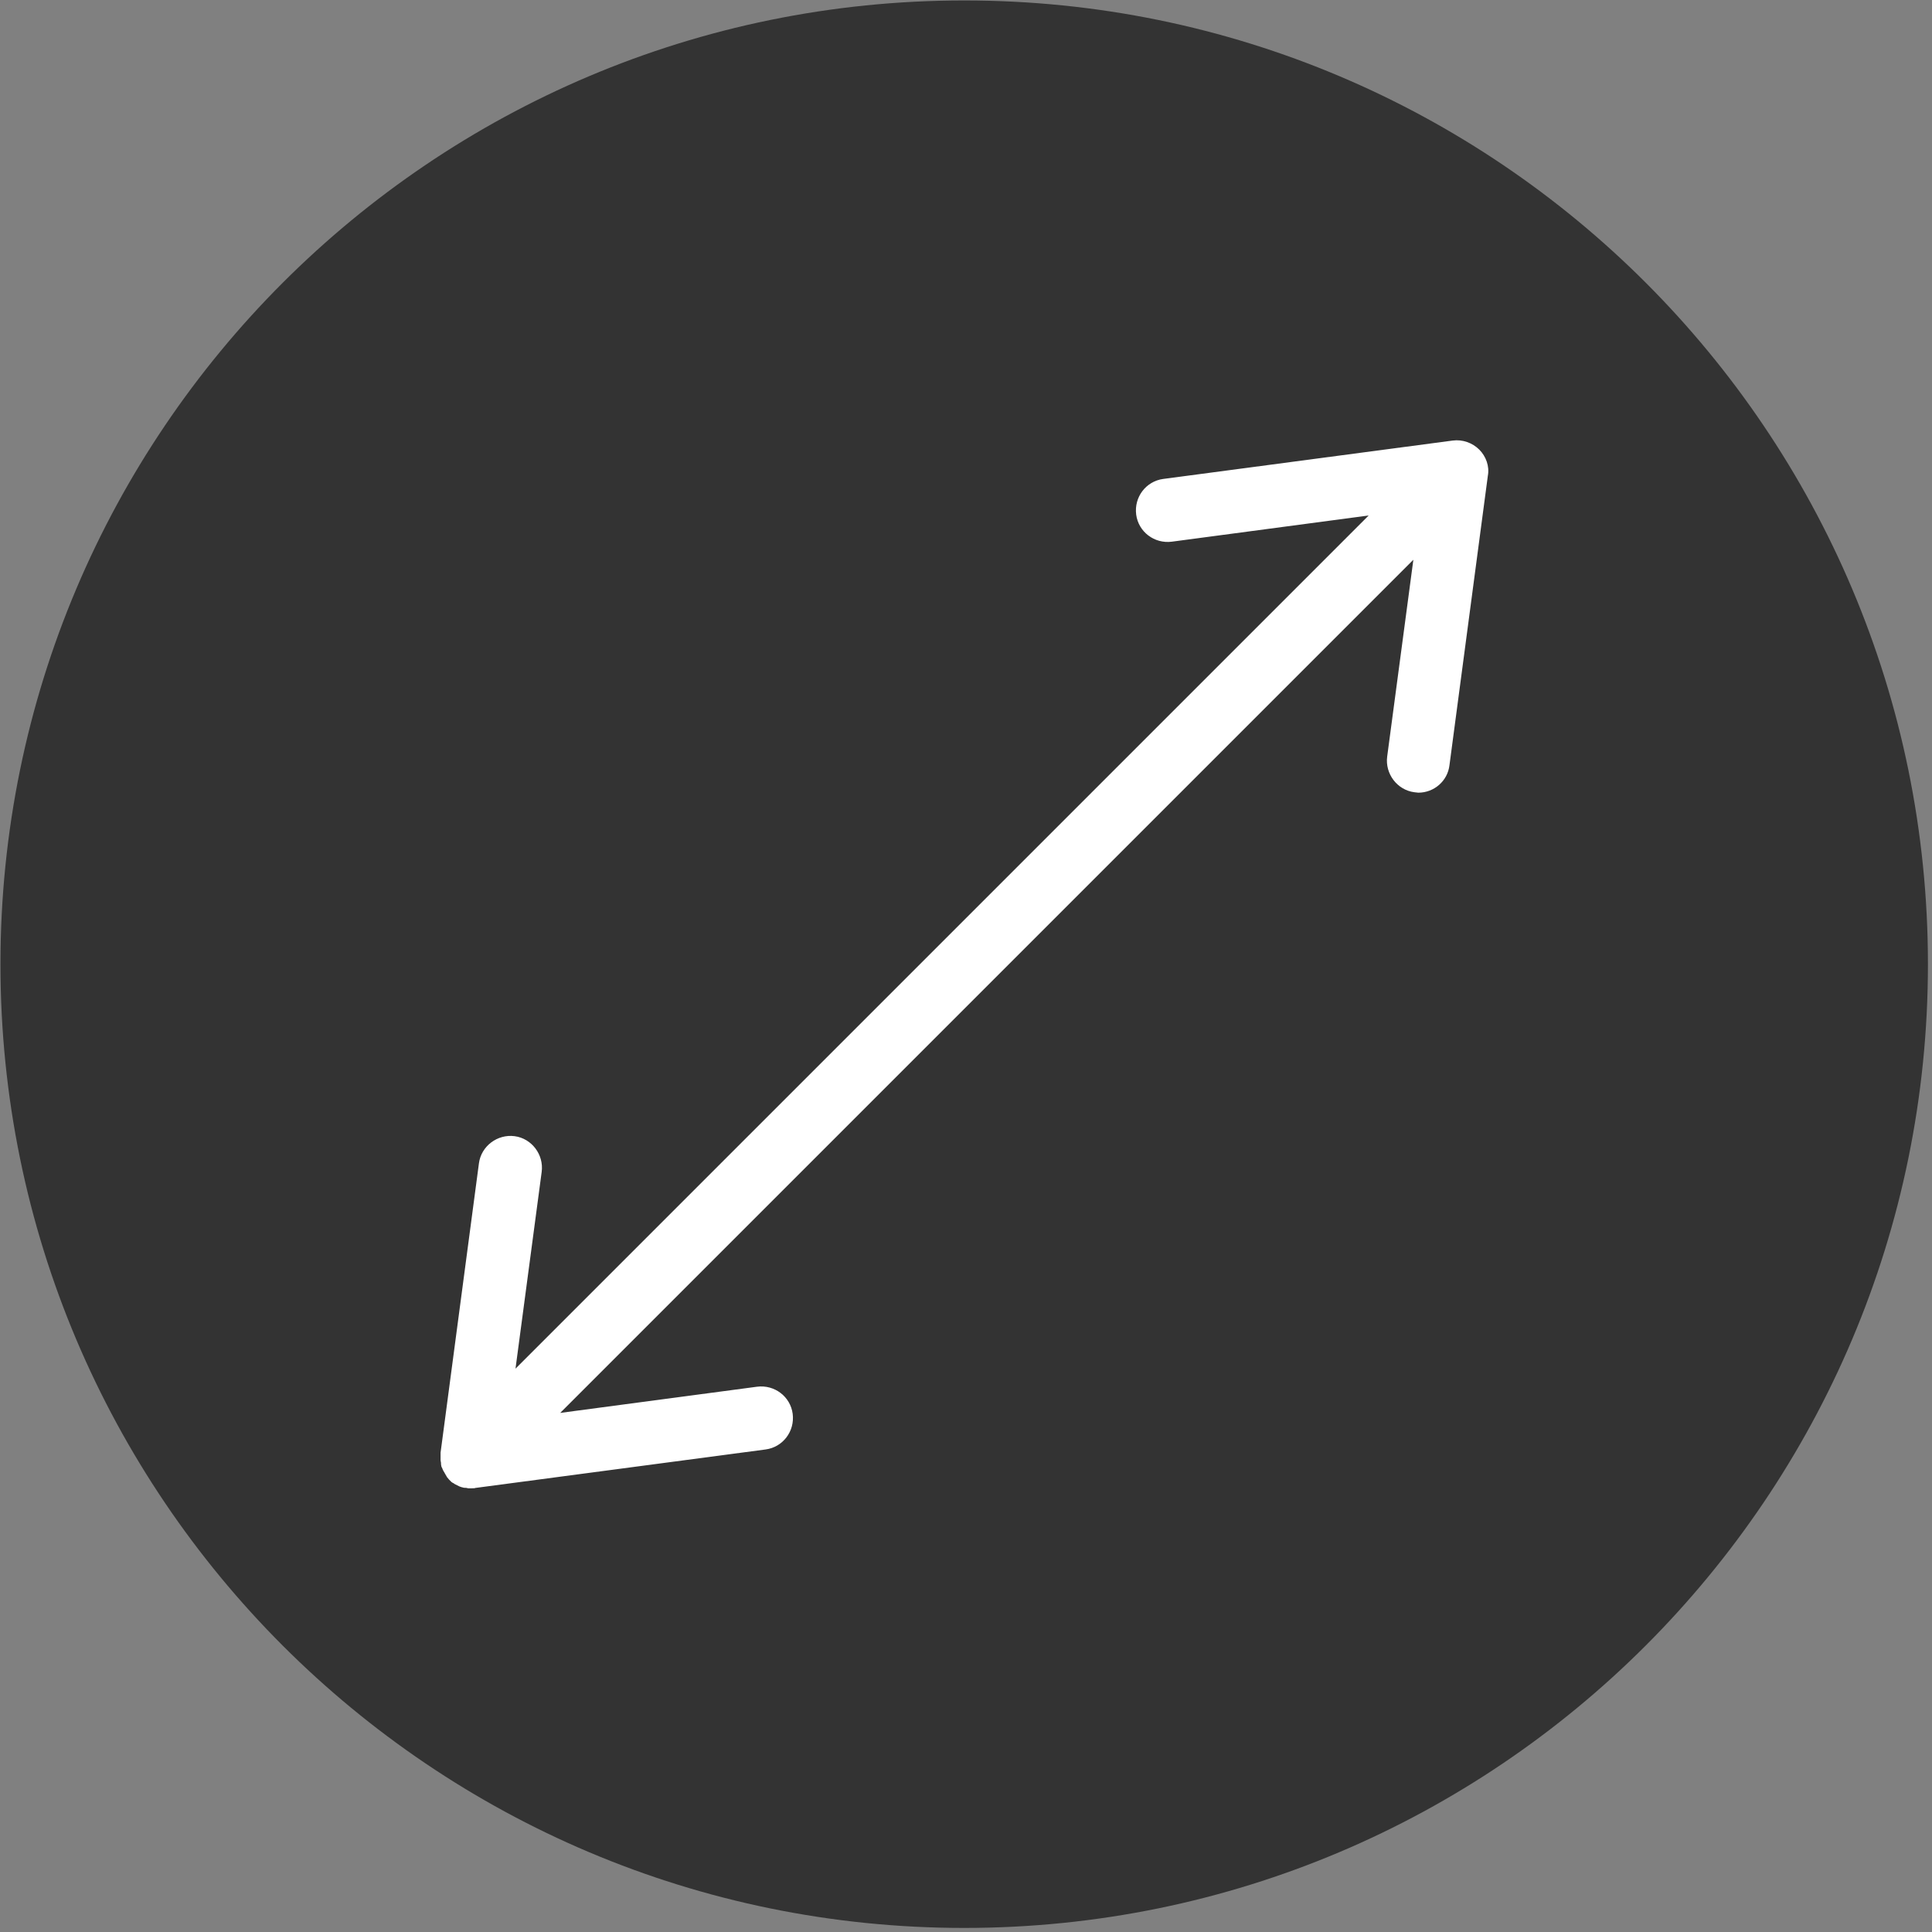 <?xml version="1.0" encoding="UTF-8"?>
<svg version="1.1" viewBox="0 0 428 428" xmlns="http://www.w3.org/2000/svg">
<rect x="0" y="0" width="428" height="428" fill="#808080" stroke="none"/>
<g fill="none" fill-rule="evenodd">
<g fill-rule="nonzero">
<path d="m213.6 0.1c-117.9 0-213.5 95.6-213.5 213.5s95.6 213.5 213.5 213.5 213.5-95.6 213.5-213.5-95.5-213.5-213.5-213.5z" fill="#000" opacity=".6"/>
<path d="m327.7 99.6c-1.5-1.5-3.7-2.3-5.9-2l-64.1 8.5c-3.8 0.5-6.5 4-6 7.9 0.5 3.8 4 6.5 7.9 6l43.6-5.8-189 189 5.8-43.6c0.5-3.8-2.2-7.4-6-7.9s-7.4 2.2-7.9 6l-8.5 64.1v0.1 0.6 0.2 0.7 0.1c0 0.2 0.1 0.4 0.1 0.7v0.2c0 0.2 0.1 0.4 0.1 0.5s0 0.1 0.1 0.2c0.1 0.2 0.1 0.3 0.2 0.5 0 0.1 0.1 0.1 0.1 0.2 0.1 0.2 0.2 0.3 0.3 0.5 0 0.1 0.1 0.1 0.1 0.2 0.1 0.2 0.2 0.3 0.3 0.5 0 0.1 0.1 0.1 0.1 0.2 0.2 0.2 0.3 0.4 0.5 0.6l0.5 0.5c0.1 0.1 0.3 0.2 0.5 0.3 0 0 0.1 0 0.1 0.1l0.6 0.3 0.6 0.3c0.2 0.1 0.4 0.1 0.6 0.2h0.1c0.2 0.1 0.4 0.1 0.6 0.1h0.1c0.2 0 0.4 0.1 0.5 0.1h0.2 0.7c0.3 0 0.6 0 0.8-0.1h0.1l64.1-8.5c3.8-0.5 6.5-4 6-7.9-0.5-3.8-4-6.5-7.9-6l-43.6 5.8 189-189-5.8 43.6c-0.5 3.8 2.2 7.4 6 7.9 0.3 0 0.6 0.1 0.9 0.1 3.5 0 6.5-2.6 6.9-6.1l8.5-64.1c0.4-2.1-0.4-4.3-1.9-5.8z" fill="#fff"/>
</g>
</g>
</svg>